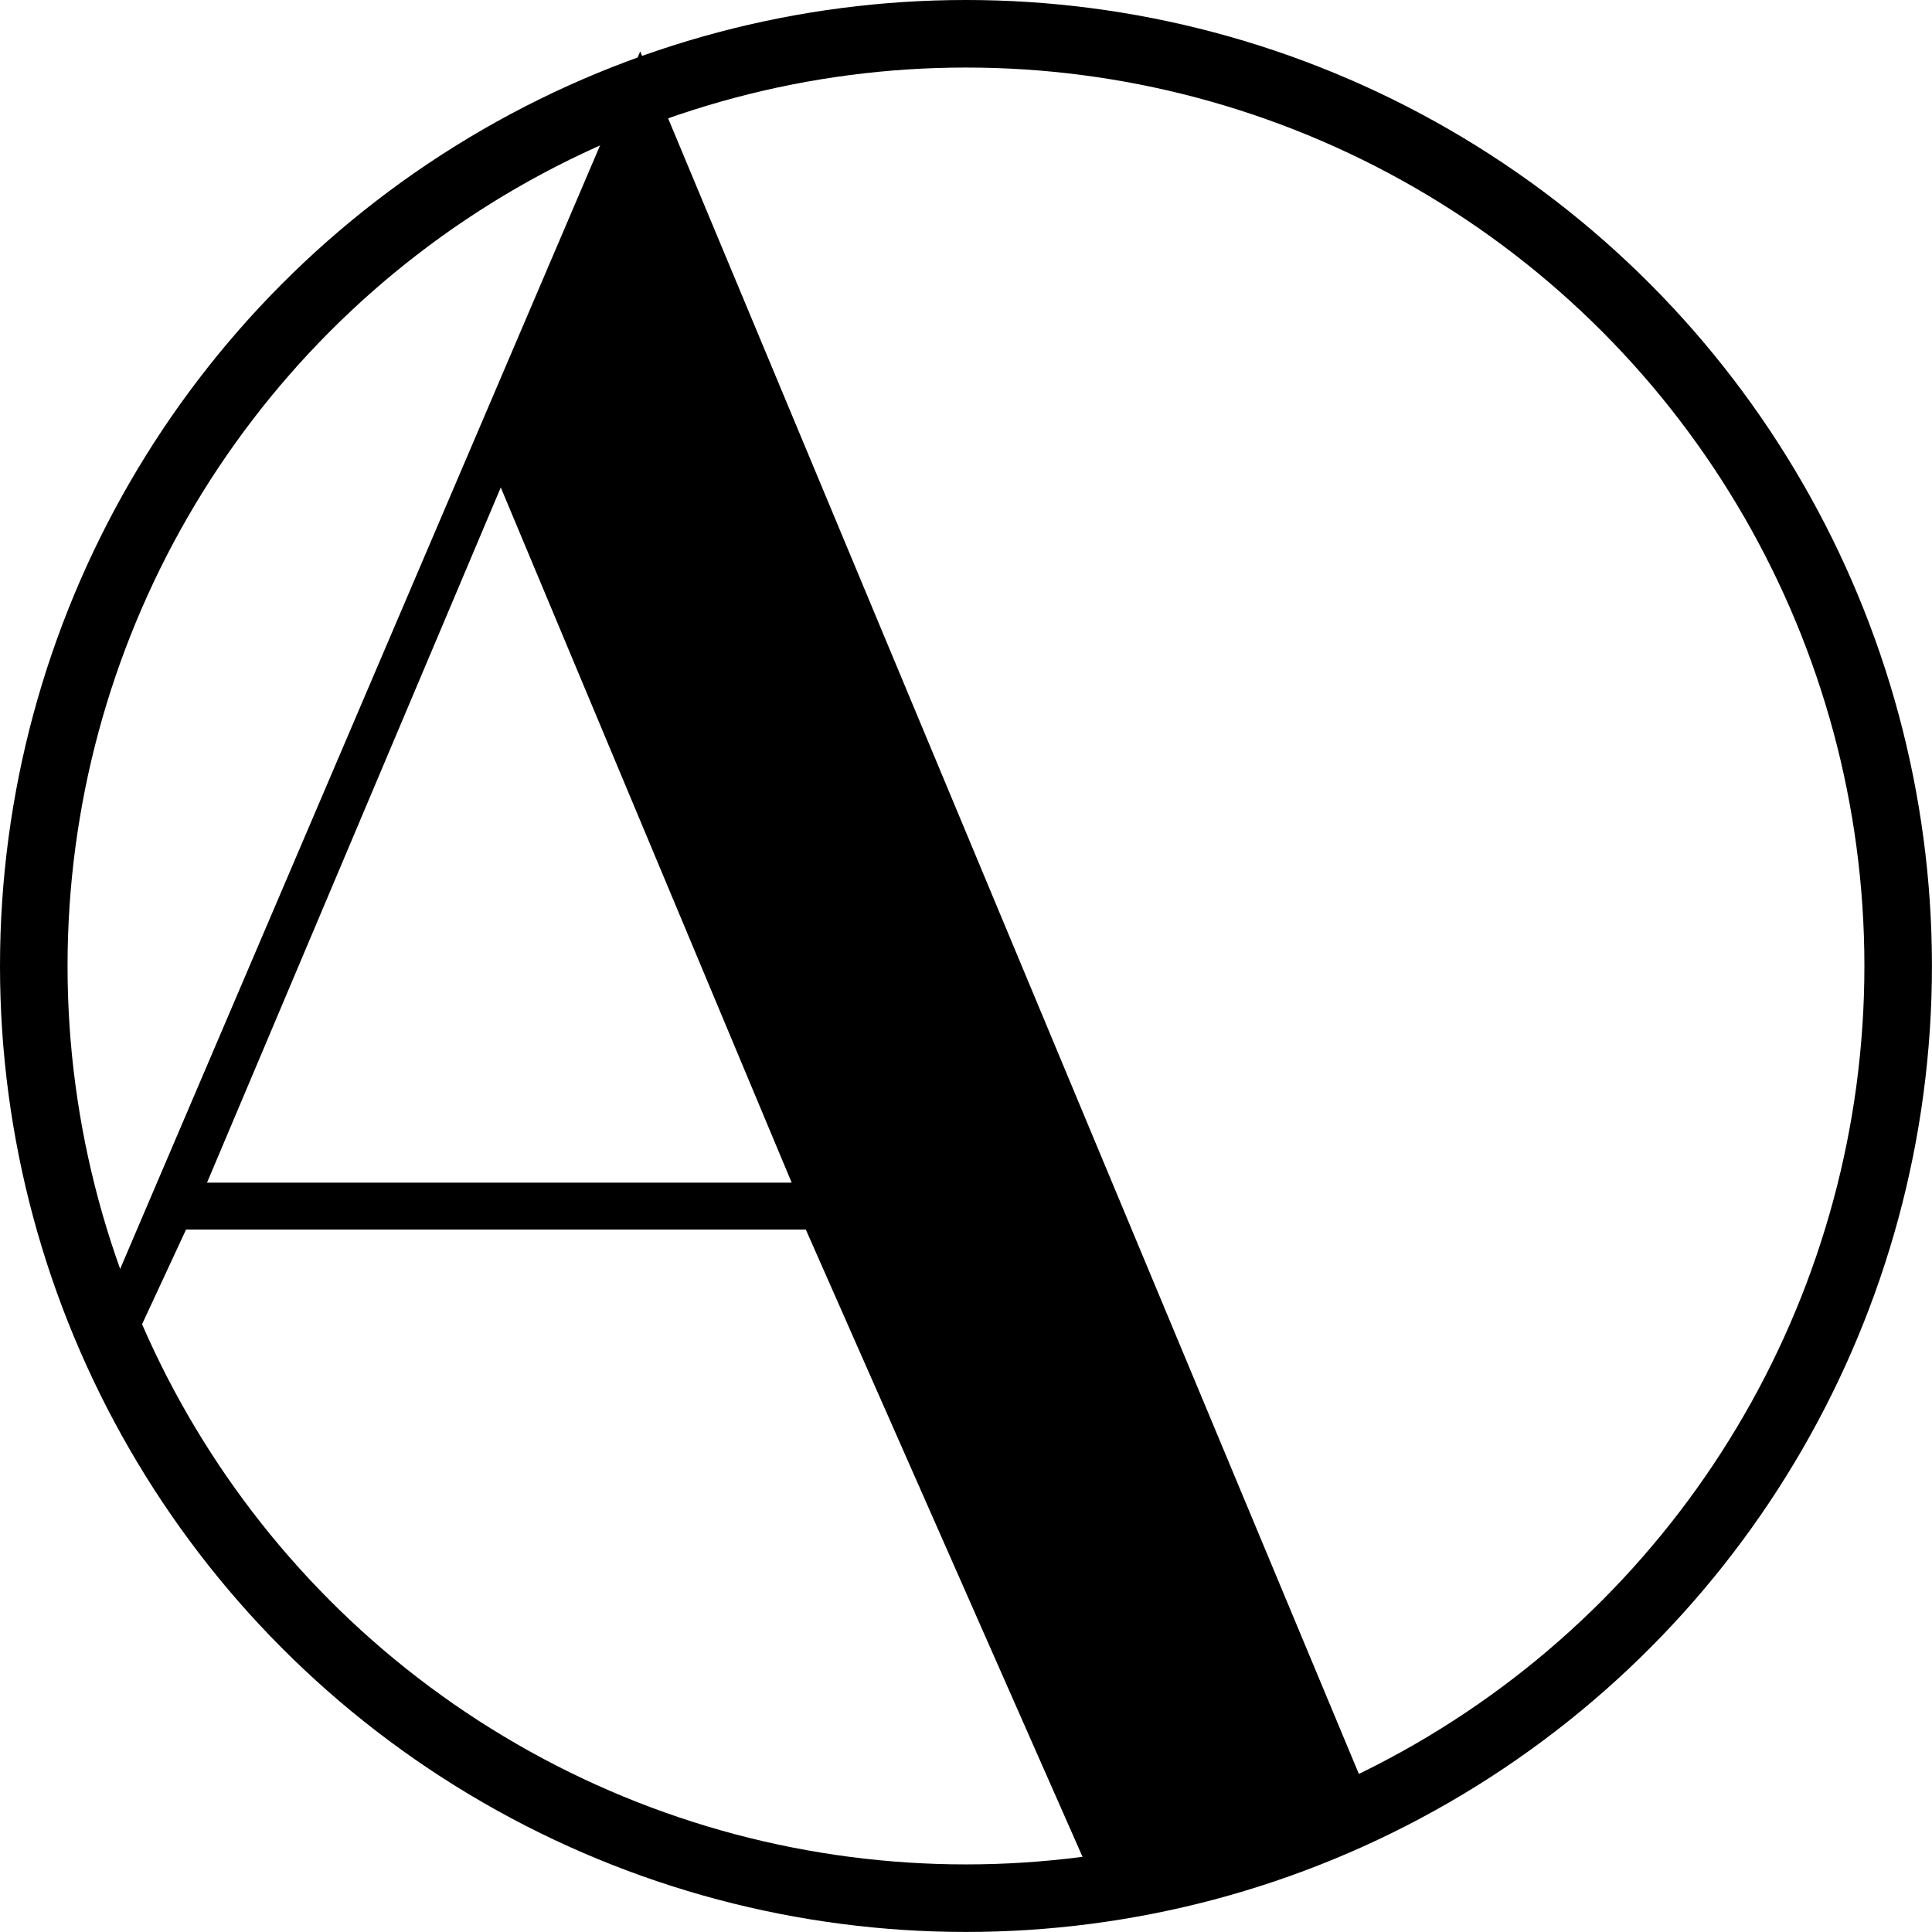 <?xml version="1.0" encoding="UTF-8"?>
<svg width="143.01mm" height="143.01mm" version="1.1" viewBox="0 0 143.01 143.01" xml:space="preserve" xmlns="http://www.w3.org/2000/svg"><g transform="translate(-27.954 -21.108)"><path d="m75.343 24.916-39.224 91.826 2.175 2.768 3.431-7.386h45.878l21.229 48.123 20.17-6.723zm-10.321 32.275 21.534 51.457h-43.277z"/><circle cx="99.457" cy="92.611" r="69.003" fill="none" stroke="#000" stroke-linecap="round" stroke-linejoin="round" stroke-width="5"/></g></svg>
